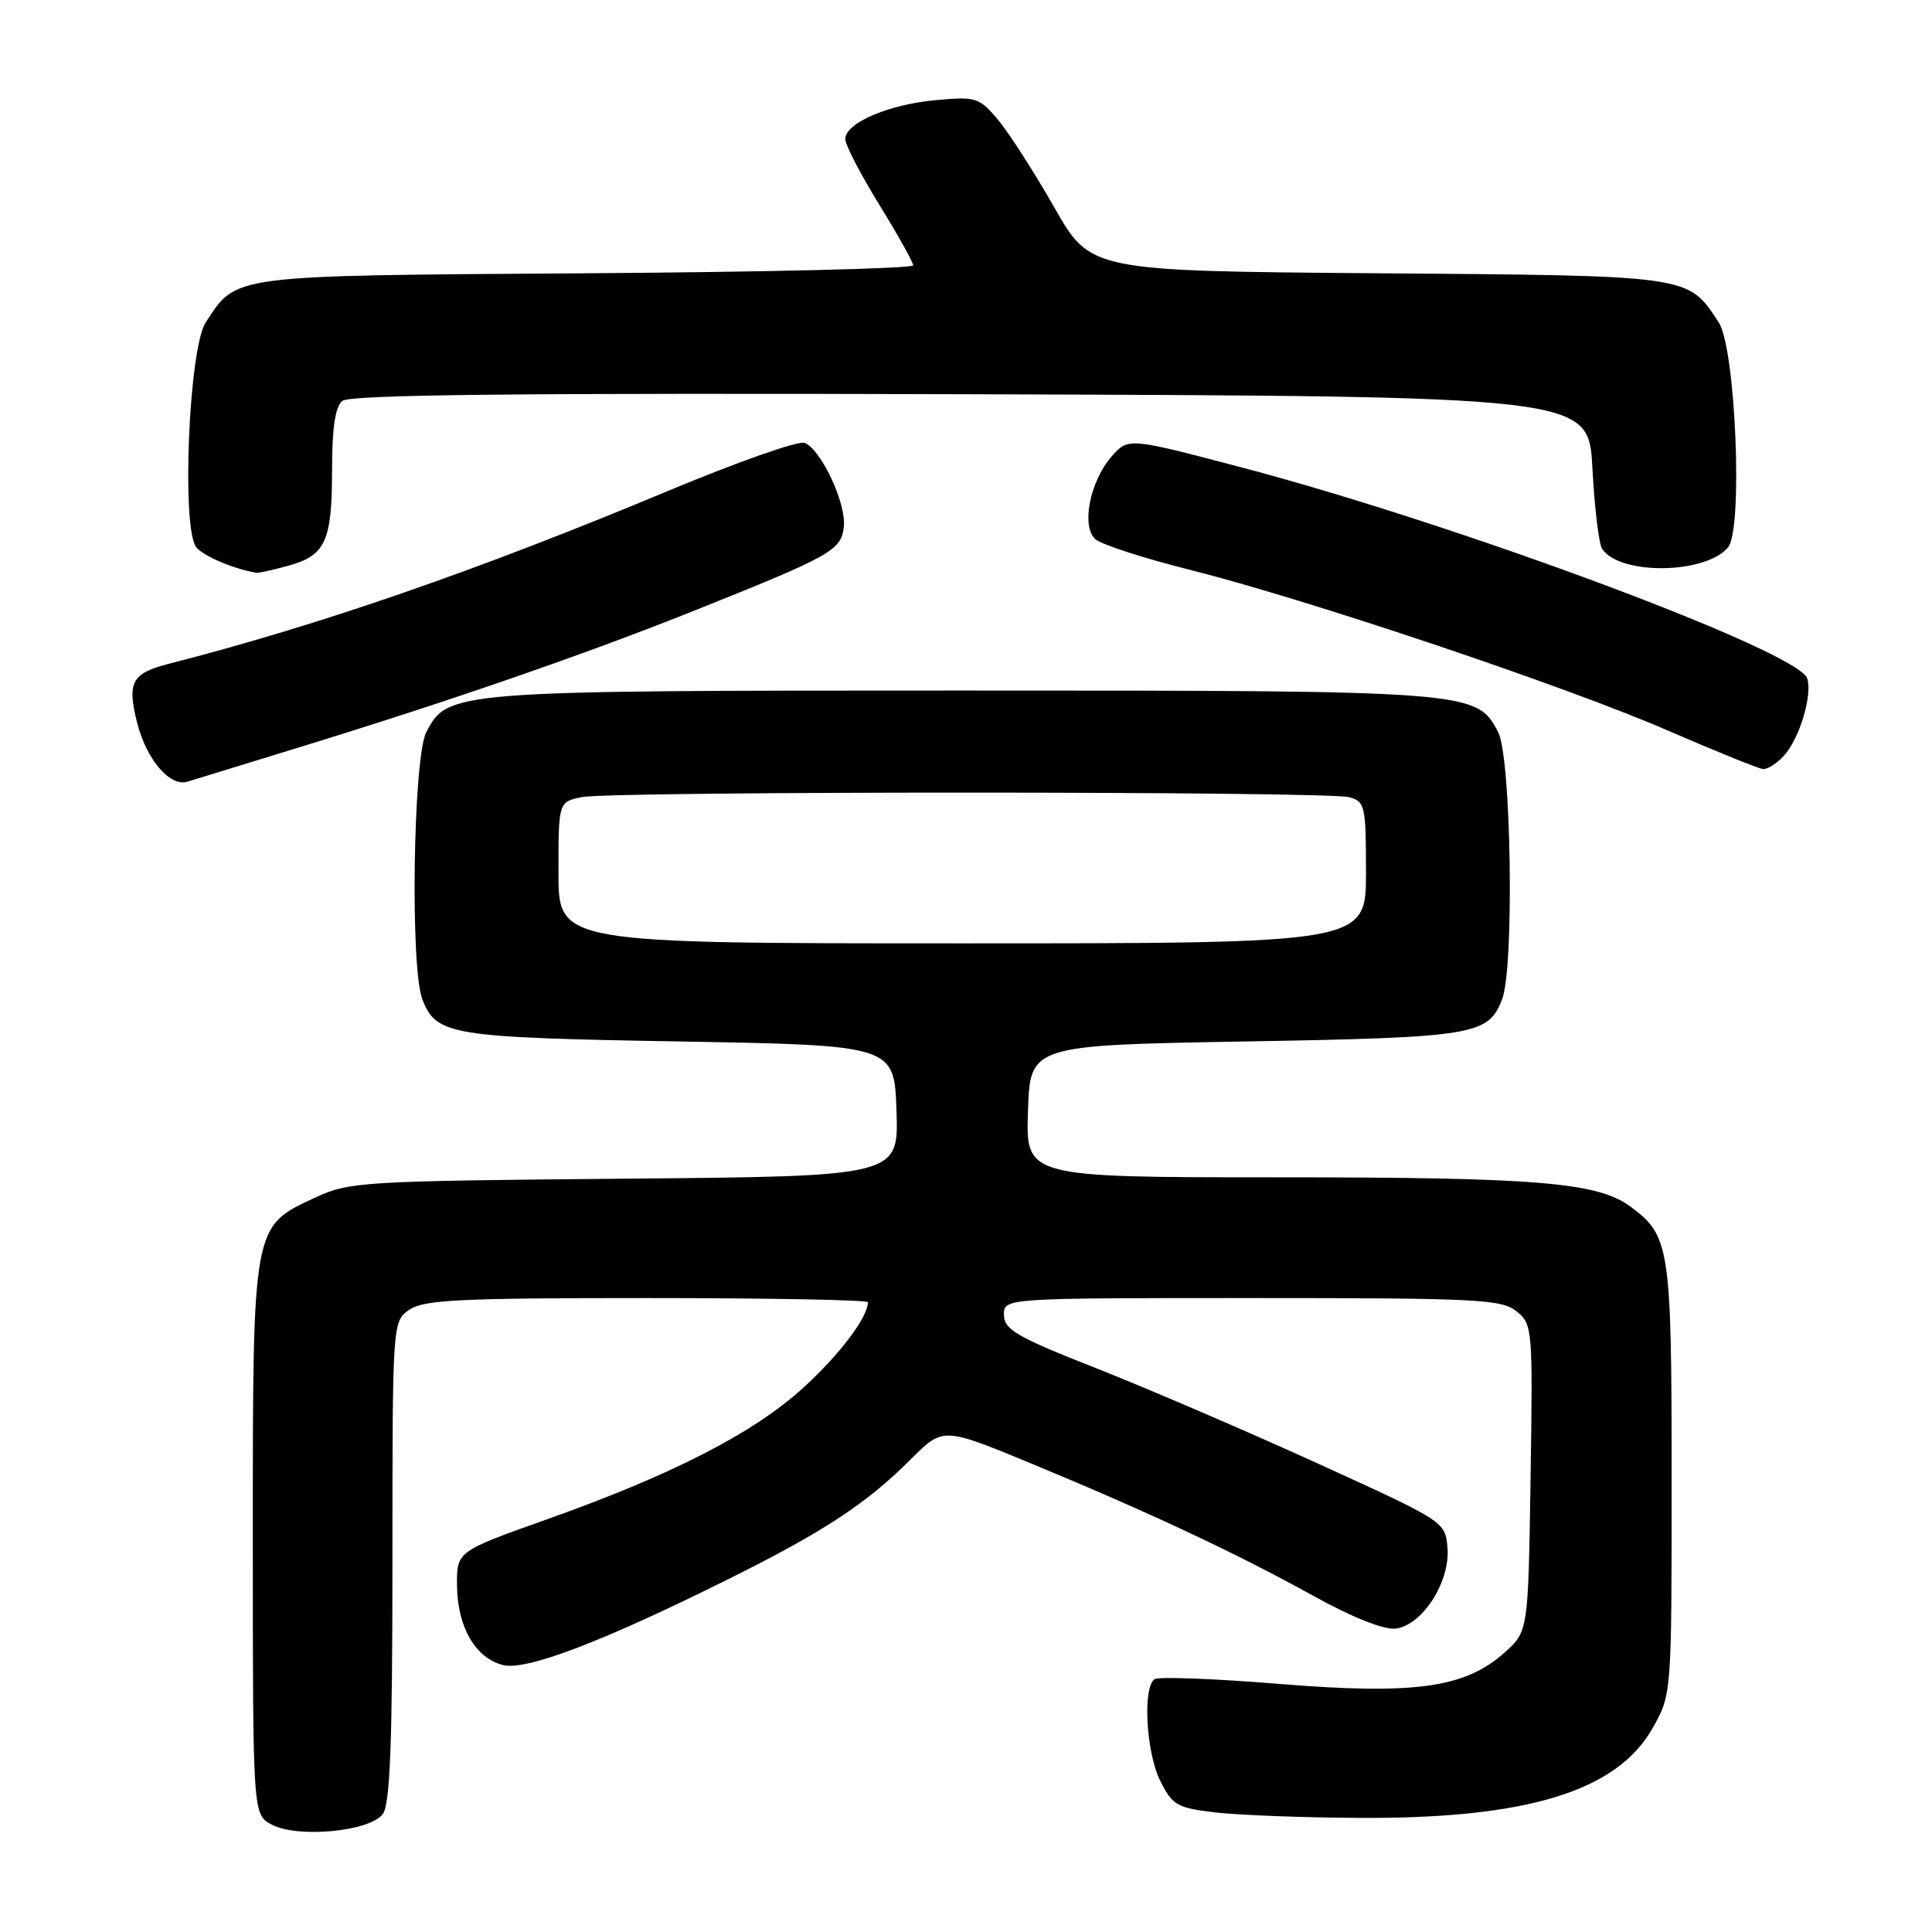 <?xml version="1.0" encoding="UTF-8" standalone="no"?>
<!DOCTYPE svg PUBLIC "-//W3C//DTD SVG 1.1//EN" "http://www.w3.org/Graphics/SVG/1.1/DTD/svg11.dtd" >
<svg xmlns="http://www.w3.org/2000/svg" xmlns:xlink="http://www.w3.org/1999/xlink" version="1.1" viewBox="0 0 256 256">
 <g >
 <path fill="currentColor"
d=" M 50.73 240.36 C 51.69 239.04 52.00 230.98 52.00 206.87 C 52.00 175.19 52.01 175.11 54.22 173.56 C 56.11 172.23 60.84 172.00 85.72 172.00 C 101.83 172.00 115.00 172.25 115.00 172.55 C 115.00 174.53 111.29 179.45 106.49 183.84 C 99.89 189.87 89.11 195.41 72.50 201.31 C 60.50 205.57 60.50 205.57 60.56 210.16 C 60.62 215.61 63.01 219.71 66.65 220.63 C 69.72 221.40 79.77 217.57 96.42 209.29 C 109.10 202.99 114.83 199.23 120.72 193.33 C 124.96 189.09 124.96 189.09 136.73 193.96 C 152.29 200.40 163.80 205.80 174.03 211.46 C 179.18 214.31 183.38 215.98 184.92 215.80 C 188.46 215.38 192.18 209.58 191.80 205.09 C 191.50 201.62 191.47 201.60 174.50 193.87 C 165.15 189.61 152.00 183.96 145.28 181.31 C 134.74 177.16 133.06 176.19 133.03 174.25 C 133.00 172.00 133.00 172.00 165.89 172.00 C 195.78 172.00 198.98 172.16 200.95 173.76 C 203.07 175.47 203.11 176.00 202.81 195.84 C 202.50 216.17 202.50 216.17 199.34 218.99 C 194.10 223.67 187.43 224.59 169.40 223.12 C 160.94 222.43 153.57 222.15 153.01 222.49 C 151.38 223.50 151.85 232.20 153.75 236.00 C 155.35 239.20 155.97 239.56 161.00 240.15 C 164.03 240.51 172.57 240.84 180.00 240.88 C 202.32 241.02 214.27 237.36 219.00 228.95 C 221.50 224.50 221.50 224.50 221.50 196.00 C 221.50 165.20 221.27 163.71 216.00 159.85 C 211.65 156.66 203.60 156.00 169.32 156.00 C 135.92 156.00 135.92 156.00 136.21 147.25 C 136.50 138.50 136.50 138.50 165.00 138.00 C 195.45 137.47 197.22 137.17 199.05 132.37 C 200.66 128.13 200.25 100.38 198.52 97.03 C 195.68 91.54 195.17 91.50 127.50 91.50 C 59.83 91.50 59.32 91.54 56.48 97.03 C 54.75 100.38 54.34 128.13 55.95 132.37 C 57.78 137.17 59.55 137.47 90.00 138.00 C 118.50 138.50 118.50 138.50 118.79 147.18 C 119.08 155.87 119.08 155.87 82.79 156.18 C 48.06 156.49 46.30 156.59 41.82 158.66 C 33.42 162.55 33.50 162.08 33.50 203.97 C 33.50 240.44 33.50 240.44 36.00 241.77 C 39.45 243.60 49.03 242.68 50.73 240.36 Z  M 39.50 99.07 C 59.52 92.92 77.23 86.80 91.50 81.11 C 110.20 73.64 111.45 72.95 111.81 69.82 C 112.17 66.74 108.79 59.52 106.61 58.68 C 105.79 58.37 97.69 61.22 88.61 65.01 C 63.36 75.57 42.23 82.88 22.35 87.96 C 17.45 89.22 16.81 90.41 18.18 95.80 C 19.41 100.65 22.51 104.28 24.83 103.58 C 25.75 103.30 32.35 101.27 39.50 99.07 Z  M 236.38 100.14 C 238.45 97.85 240.17 92.13 239.47 89.90 C 238.33 86.31 193.40 69.55 164.50 61.93 C 149.50 57.98 149.50 57.98 147.29 60.49 C 144.43 63.76 143.25 69.72 145.12 71.43 C 145.88 72.13 151.45 73.94 157.50 75.46 C 173.23 79.41 207.52 90.94 221.00 96.80 C 227.32 99.54 232.99 101.84 233.60 101.90 C 234.20 101.95 235.45 101.16 236.38 100.14 Z  M 38.24 74.95 C 43.15 73.59 44.00 71.70 44.00 62.19 C 44.00 56.71 44.42 53.89 45.36 53.12 C 46.35 52.29 68.94 52.06 128.61 52.24 C 210.50 52.50 210.50 52.50 211.00 62.00 C 211.28 67.22 211.85 72.05 212.29 72.71 C 214.57 76.24 226.00 76.11 228.98 72.52 C 230.98 70.11 229.98 46.14 227.74 42.72 C 223.62 36.44 224.26 36.53 182.54 36.21 C 144.49 35.91 144.49 35.91 139.68 27.45 C 137.03 22.80 133.68 17.59 132.24 15.87 C 129.75 12.91 129.34 12.78 123.97 13.27 C 117.72 13.84 112.00 16.30 112.00 18.43 C 112.00 19.19 114.02 23.09 116.50 27.11 C 118.97 31.12 121.00 34.75 121.00 35.16 C 121.00 35.58 101.52 36.05 77.70 36.21 C 30.17 36.53 31.43 36.37 27.26 42.72 C 25.01 46.15 24.02 70.11 26.02 72.53 C 27.01 73.72 30.97 75.39 34.00 75.90 C 34.27 75.95 36.18 75.52 38.24 74.95 Z  M 74.00 115.62 C 74.00 106.25 74.00 106.25 77.12 105.62 C 81.13 104.82 175.76 104.83 178.75 105.63 C 180.88 106.20 181.00 106.73 181.00 115.62 C 181.00 125.00 181.00 125.00 127.50 125.00 C 74.00 125.00 74.00 125.00 74.00 115.62 Z "/>
</g>
</svg>
